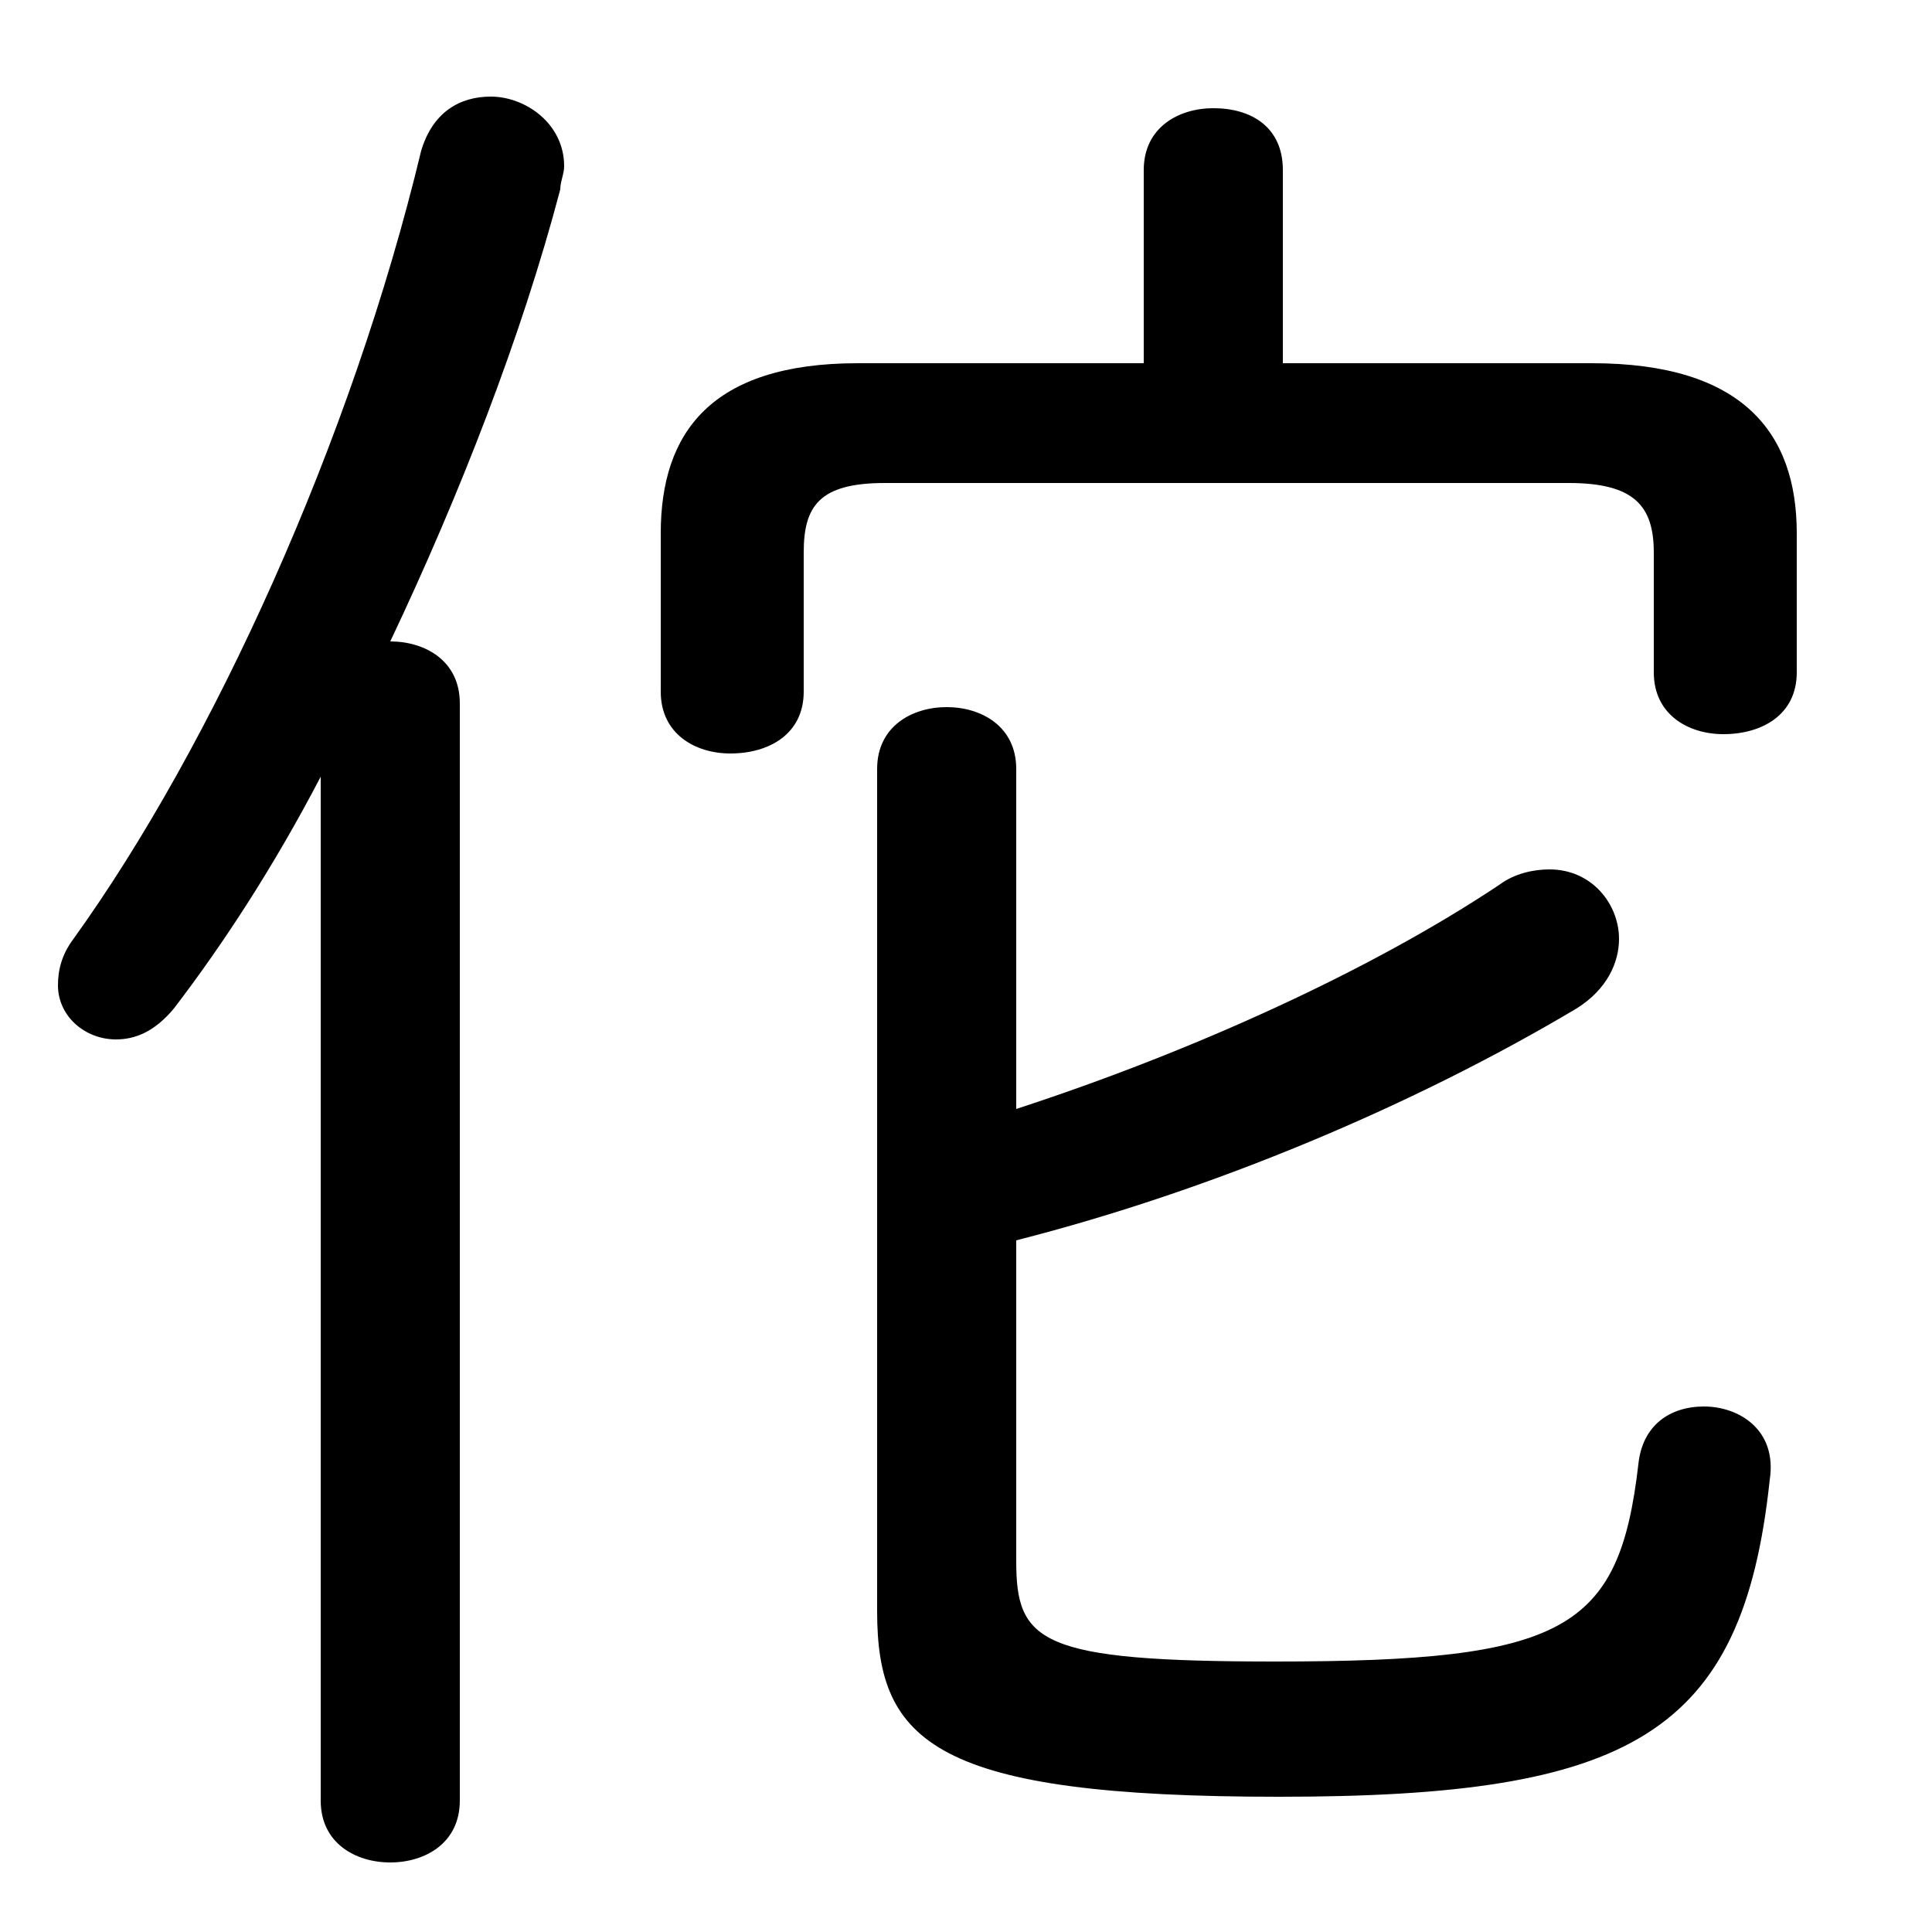 <svg xmlns="http://www.w3.org/2000/svg" viewBox="0 -44.0 50.0 50.0">
    <rect x="0" y="-44.0" width="50.0" height="50.0" fill="#808080" stroke="none"/>
    <g transform="scale(1, -1)">
        <!-- ボディの枠 -->
        <rect x="0" y="-6.0" width="50.0" height="50.0"
            stroke="white" fill="white"/>
        <!-- グリフ座標系の原点 -->
        <circle cx="0" cy="0" r="5" fill="white"/>
        <!-- グリフのアウトライン -->
        <g style="fill:black;stroke:#000000;stroke-width:0;stroke-linecap:round;stroke-linejoin:round;">
        <path d="M 33.2 34.6 L 33.2 39.6 C 33.2 40.7 32.4 41.2 31.4 41.2 C 30.5 41.2 29.6 40.7 29.6 39.6 L 29.6 34.6 L 22.2 34.6 C 18.4 34.6 17.1 32.8 17.1 30.2 L 17.1 26.1 C 17.1 25.0 18.0 24.5 18.9 24.5 C 19.9 24.5 20.8 25.0 20.8 26.1 L 20.8 29.7 C 20.8 30.9 21.2 31.5 22.9 31.5 L 40.6 31.5 C 42.3 31.5 42.8 30.9 42.8 29.7 L 42.8 26.6 C 42.8 25.5 43.7 25.0 44.6 25.0 C 45.6 25.0 46.5 25.5 46.5 26.6 L 46.5 30.2 C 46.5 32.8 45.1 34.6 41.2 34.6 Z M 26.3 11.9 C 31.4 13.2 36.6 15.4 40.8 17.9 C 41.6 18.4 41.9 19.1 41.9 19.7 C 41.9 20.6 41.2 21.5 40.1 21.5 C 39.7 21.5 39.2 21.4 38.8 21.1 C 35.5 18.9 30.9 16.8 26.3 15.3 L 26.3 24.1 C 26.3 25.2 25.4 25.7 24.5 25.7 C 23.6 25.7 22.7 25.2 22.7 24.1 L 22.7 2.3 C 22.7 -1.1 24.2 -2.5 33.1 -2.5 C 42.2 -2.5 45.1 -0.9 45.8 5.7 C 46.0 7.0 45.0 7.6 44.1 7.6 C 43.2 7.6 42.5 7.1 42.4 6.1 C 41.9 1.8 40.5 1.0 33.0 1.0 C 26.9 1.0 26.3 1.5 26.3 3.6 Z M 8.3 -2.6 C 8.3 -3.7 9.2 -4.2 10.1 -4.2 C 11.0 -4.2 11.9 -3.7 11.9 -2.6 L 11.9 25.8 C 11.9 26.9 11.0 27.4 10.1 27.4 C 11.9 31.2 13.5 35.3 14.5 39.1 C 14.5 39.3 14.6 39.5 14.6 39.7 C 14.6 40.8 13.6 41.5 12.7 41.5 C 11.9 41.5 11.2 41.1 10.9 40.1 C 9.1 32.6 5.5 24.7 1.9 19.7 C 1.6 19.3 1.5 18.9 1.5 18.5 C 1.5 17.7 2.2 17.1 3.0 17.1 C 3.5 17.1 4.0 17.3 4.5 17.9 C 5.8 19.6 7.1 21.6 8.3 23.9 Z"/>
    </g>
    </g>
</svg>
